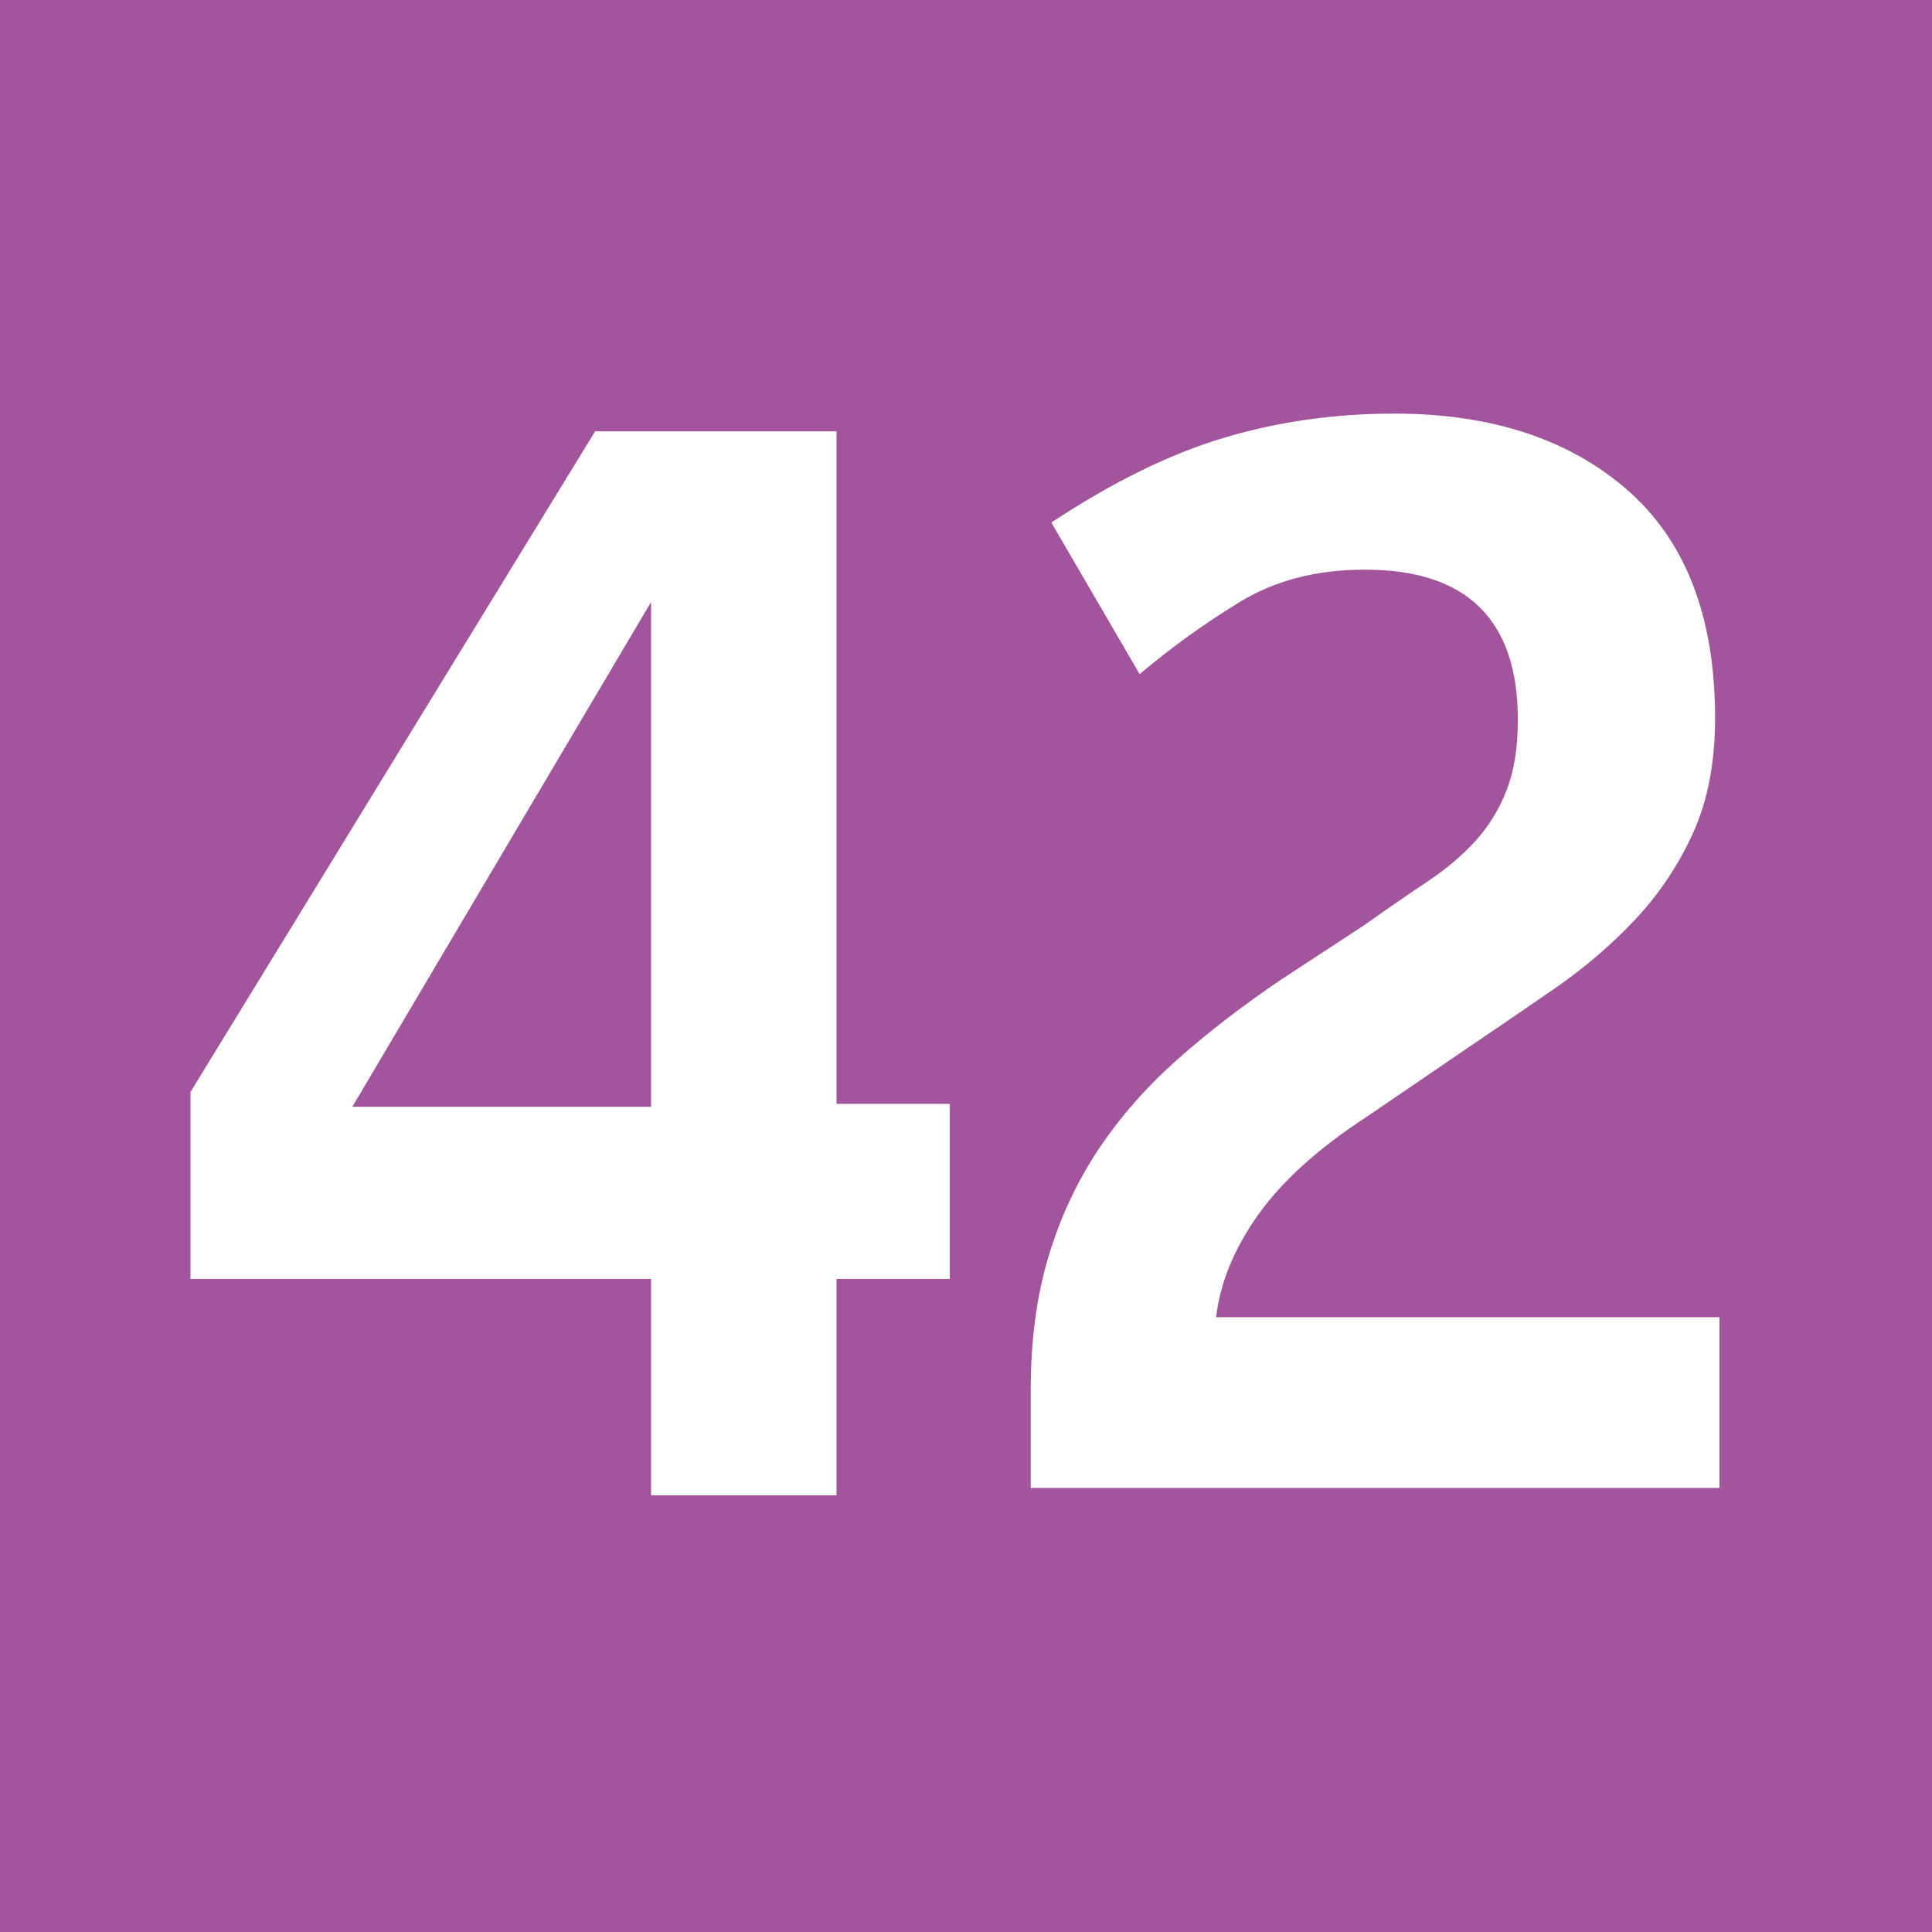 <?xml version="1.0" encoding="utf-8"?>
<!-- Generator: Adobe Illustrator 27.6.1, SVG Export Plug-In . SVG Version: 6.00 Build 0)  -->
<svg version="1.1" id="Cartouche" xmlns="http://www.w3.org/2000/svg" xmlns:xlink="http://www.w3.org/1999/xlink" x="0px" y="0px"
	 viewBox="0 0 512 512" style="enable-background:new 0 0 512 512;" xml:space="preserve">
<style type="text/css">
	.st0{fill:#A2559D;}
	.st1{fill:#FFFFFF;}
</style>
<rect class="st0" width="512" height="512"/>
<g>
	<path class="st1" d="M221.68,338.94v57.33h-49.14v-57.33H50.47v-49.53L157.72,114.3h63.96v178.23h30.03v46.41H221.68z
		 M172.54,159.54L93.37,293.31h79.17V159.54z"/>
	<path class="st1" d="M273.16,394.32v-26.13c0-13,1.56-24.7,4.68-35.1c3.12-10.4,7.54-19.89,13.26-28.47
		c5.72-8.58,12.67-16.51,20.86-23.79c8.19-7.28,17.48-14.43,27.89-21.45l21.45-14.04c6.24-4.42,11.9-8.32,16.97-11.7
		c5.07-3.38,9.36-7.02,12.87-10.92c3.51-3.9,6.24-8.38,8.19-13.46c1.95-5.07,2.92-11.24,2.92-18.52c0-26.52-13.52-39.78-40.56-39.78
		c-12.74,0-23.79,2.86-33.15,8.58c-9.36,5.72-18.2,12.09-26.52,19.11l-23.4-40.17c16.12-10.66,31.33-18.14,45.63-22.43
		c14.3-4.29,29.38-6.44,45.24-6.44c25.74,0,46.34,6.76,61.82,20.28c15.46,13.52,23.21,33.67,23.21,60.45
		c0,11.7-1.95,21.84-5.85,30.42c-3.9,8.58-9.04,16.25-15.41,23.01c-6.37,6.76-13.52,12.87-21.45,18.33
		c-7.93,5.46-15.93,10.92-23.99,16.38l-25.74,17.55c-12.74,8.32-22.3,16.96-28.67,25.93c-6.37,8.97-10.08,18.01-11.12,27.11h133.38
		v45.24H273.16z"/>
</g>
</svg>
